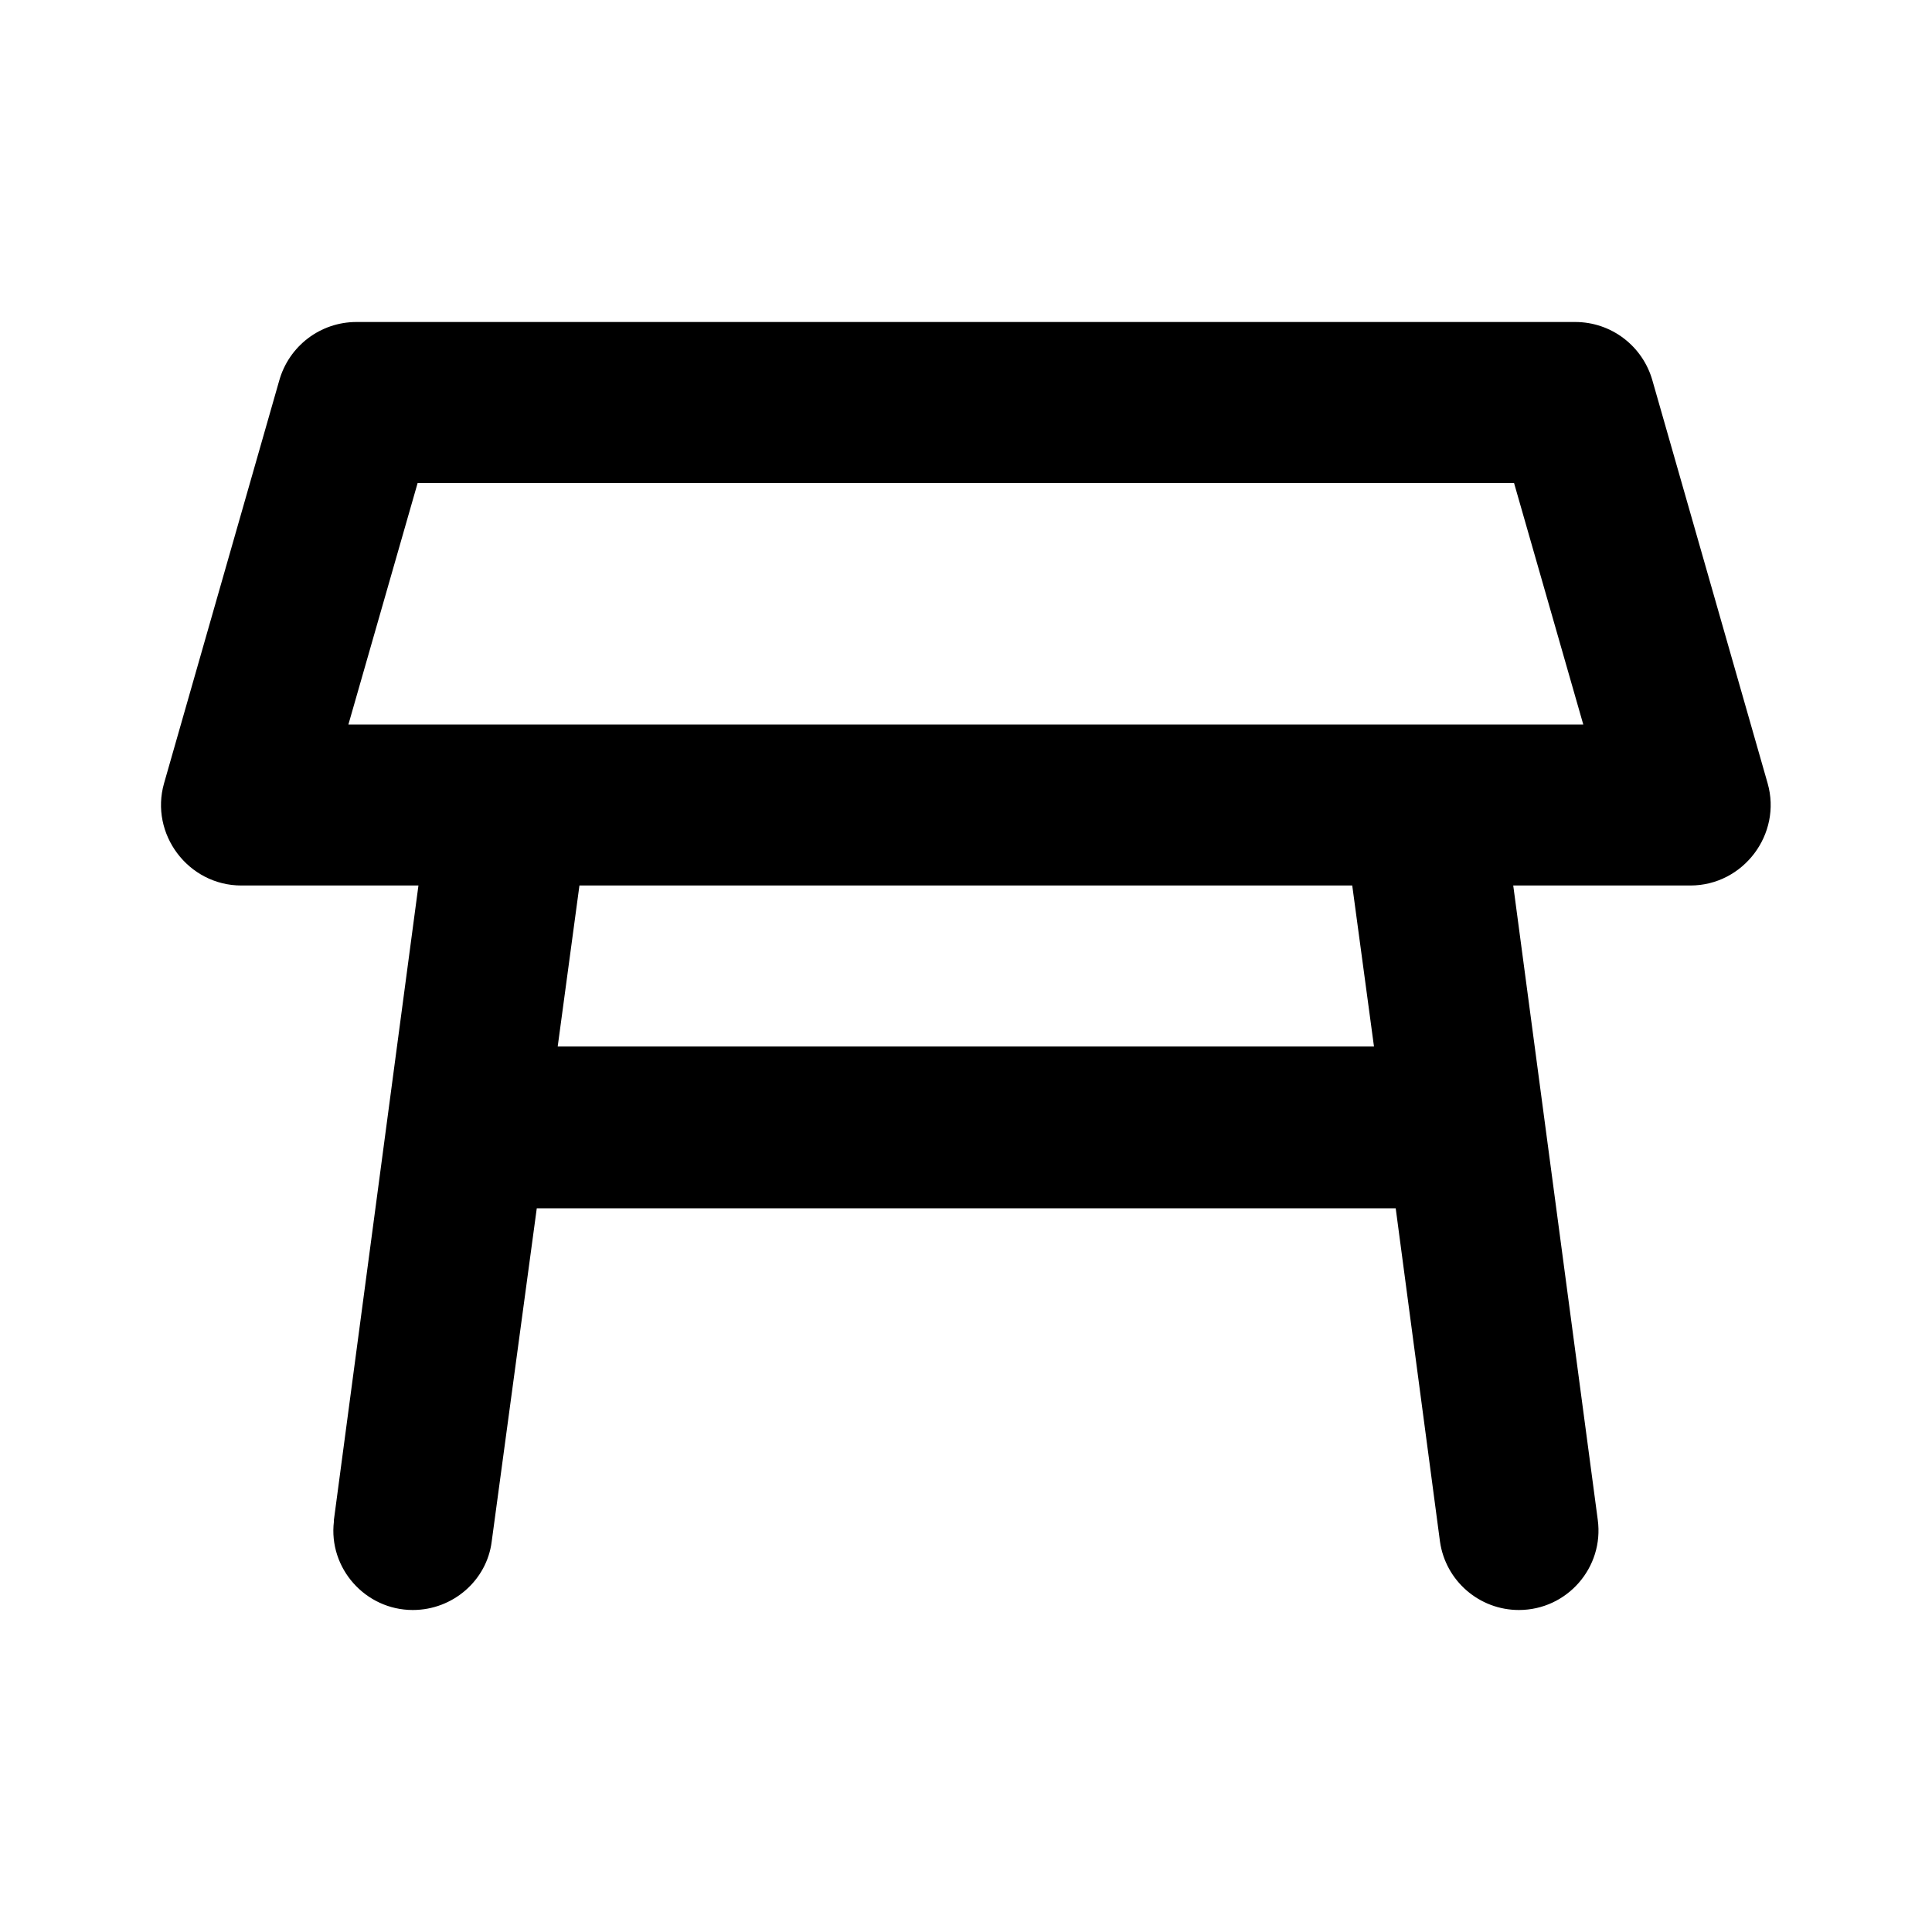 <svg class="fill-current stroke-current w-full h-full" style="color: inherit" stroke-width="0.2" width="24" height="24" viewBox="0 0 24 24" stroke="none" xmlns="http://www.w3.org/2000/svg">
<path fill-rule="evenodd" clip-rule="evenodd" d="M20.998 11C21.658 11 22.138 10.36 21.958 9.73L20.528 4.73C20.408 4.3 20.018 4 19.568 4H4.428C3.978 4 3.588 4.3 3.468 4.73L2.038 9.73C1.858 10.36 2.338 11 2.998 11H5.198L4.148 18.88C4.148 18.88 4.148 18.89 4.148 18.9C4.078 19.48 4.538 20 5.128 20C5.628 20 6.048 19.63 6.108 19.15L6.668 15.01H17.338L17.888 19.15C17.958 19.64 18.378 20 18.868 20C19.468 20 19.928 19.47 19.848 18.88L18.798 11H20.998ZM19.668 9L18.808 6H5.188L4.328 9H19.668ZM16.798 11H7.198L6.928 13H17.068L16.798 11Z" />
</svg>
